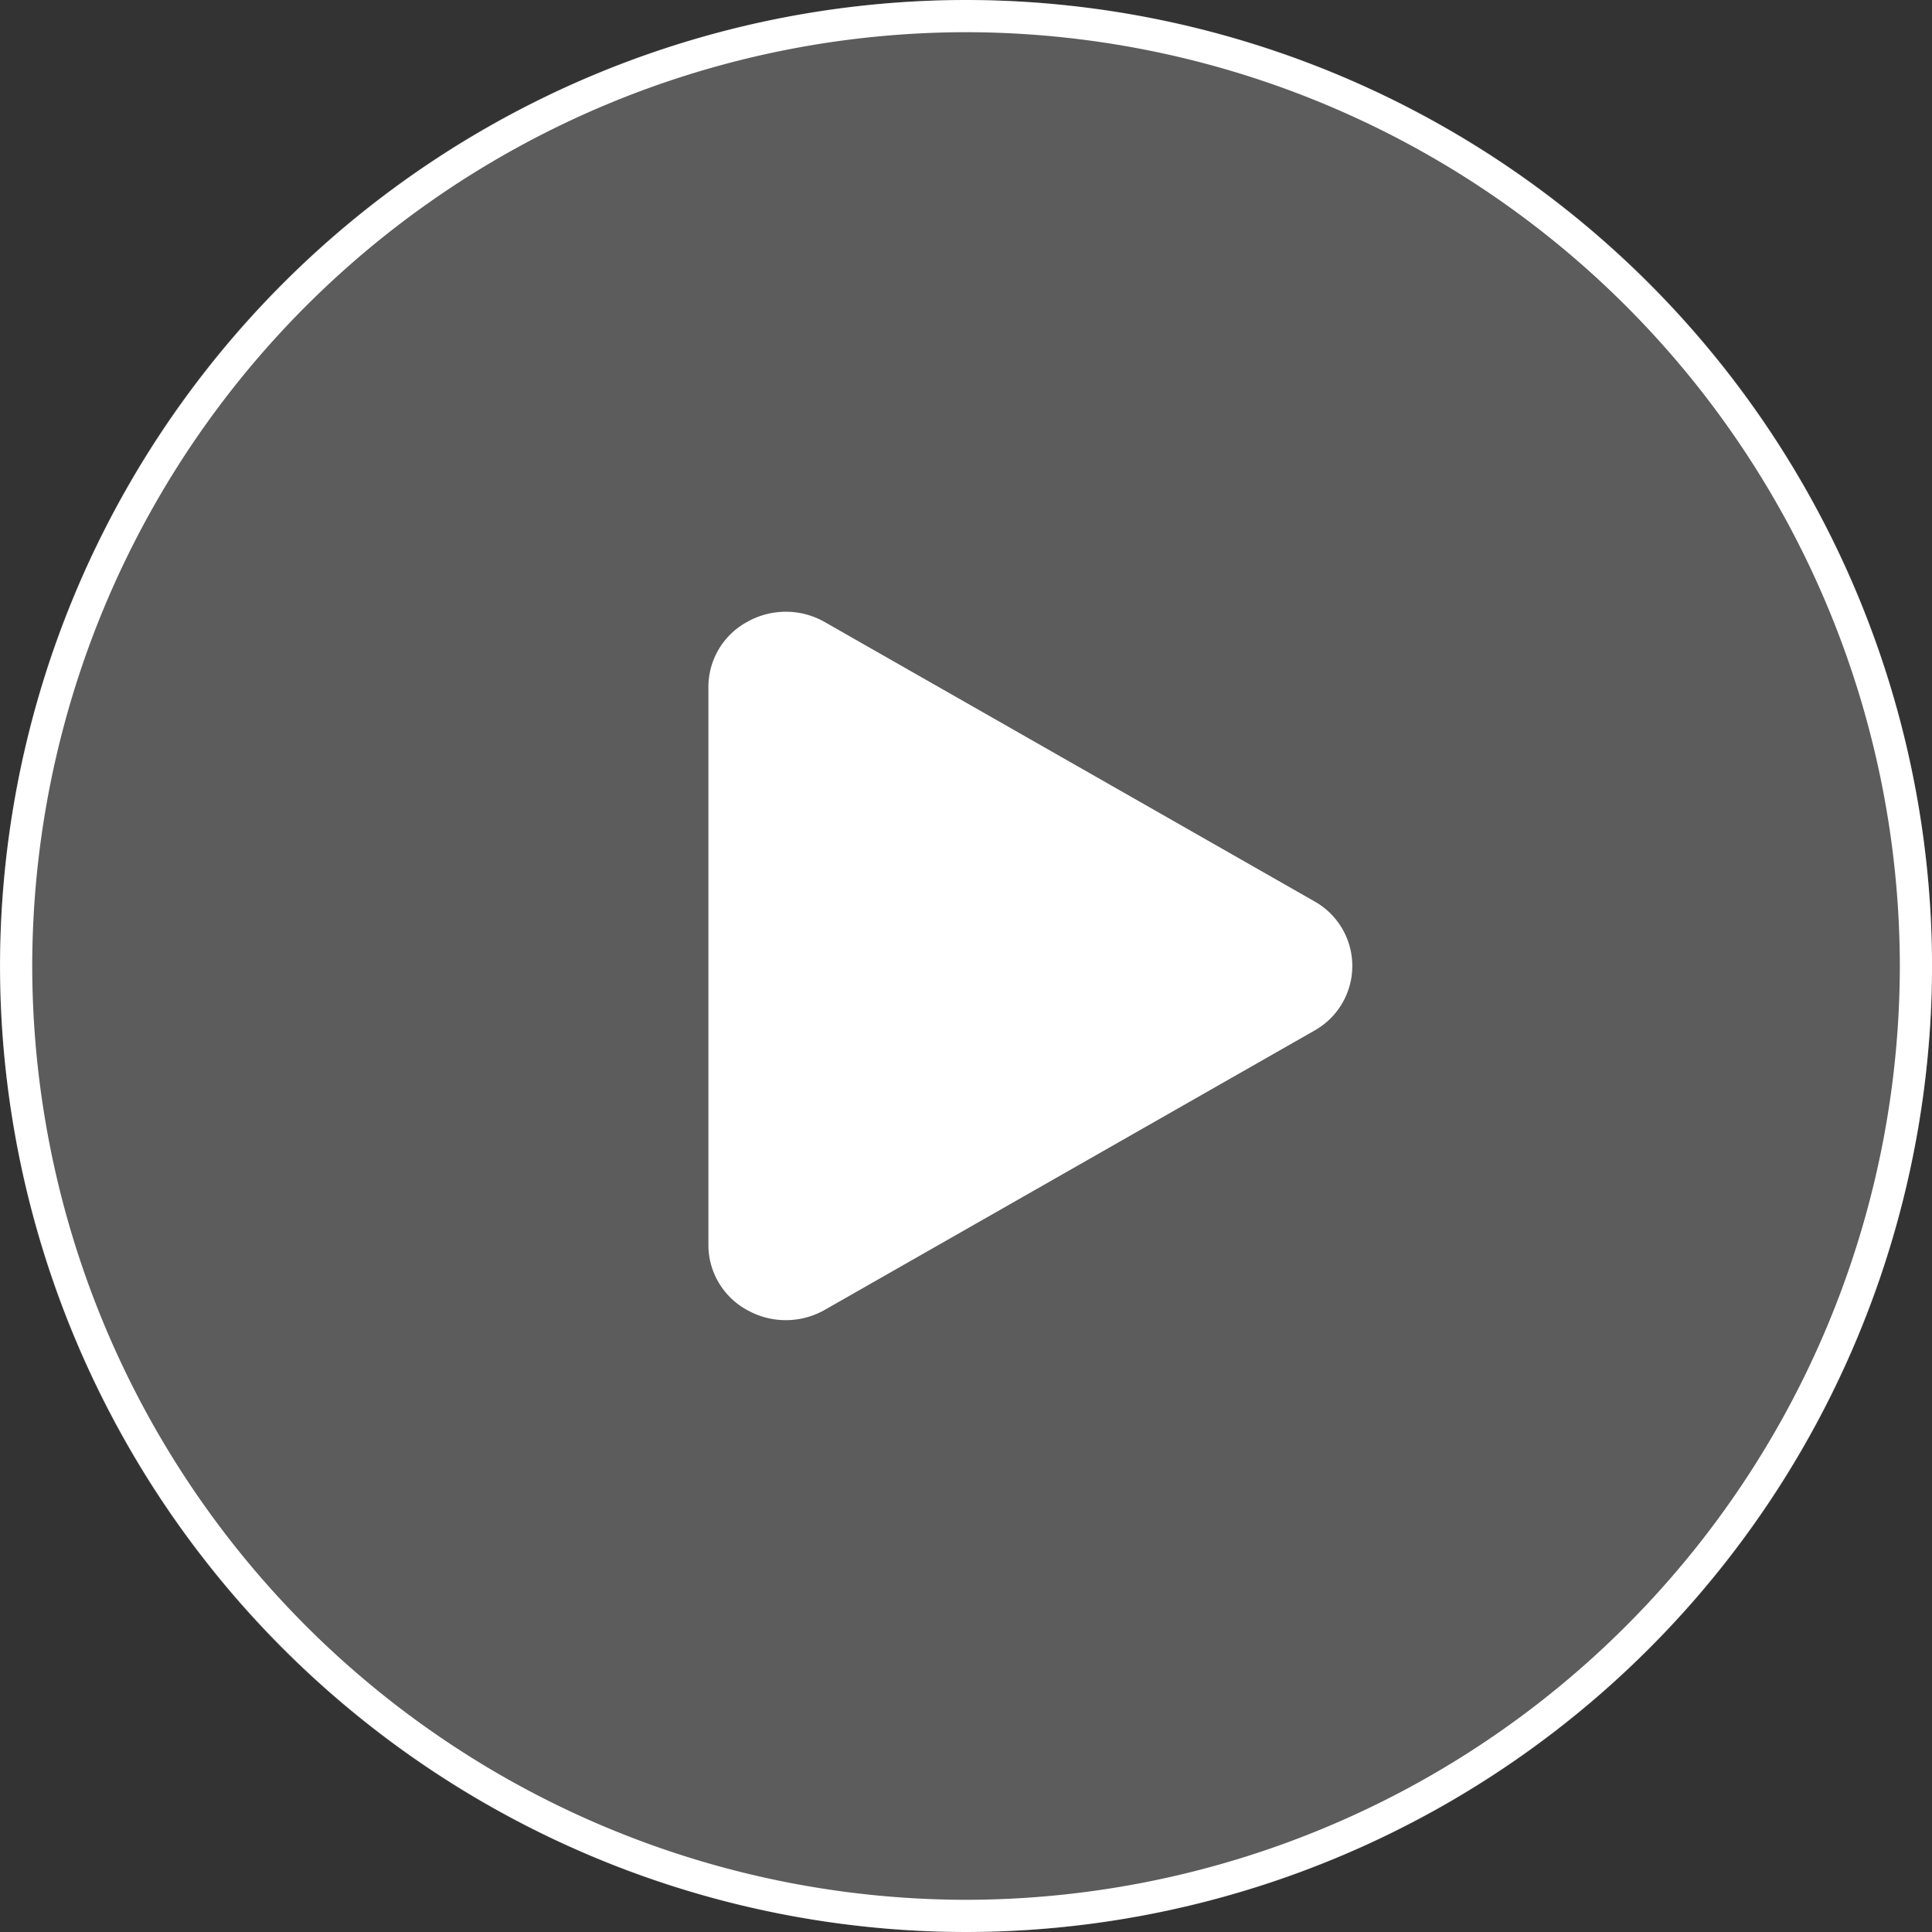 <svg xmlns="http://www.w3.org/2000/svg" id="prefix__icon_play" width="60" height="60" viewBox="0 0 60 60">
    <rect x="0" y="0" width="60" height="60" fill="#333333" stroke="none"/>
    <defs>
        <style>
            .prefix__cls-2{fill:#fff}
        </style>
    </defs>
    <g id="prefix__그룹_7133" data-name="그룹 7133" transform="translate(-602.011 66.517)">
        <g id="prefix__타원_192" data-name="타원 192">
            <circle id="prefix__타원_243" cx="30" cy="30" r="30" data-name="타원 243" transform="translate(602.011 -66.517)" style="opacity:.2;fill:#fff"/>
            <path id="prefix__패스_5325" d="M632.012-6.517a30.034 30.034 0 0 1-30-30 30.034 30.034 0 0 1 30-30 30.034 30.034 0 0 1 30 30 30.034 30.034 0 0 1-30 30zm0-59a29.032 29.032 0 0 0-29 29 29.032 29.032 0 0 0 29 29 29.033 29.033 0 0 0 29-29 29.033 29.033 0 0 0-29-29z" class="prefix__cls-2" data-name="패스 5325"/>
        </g>
        <path id="prefix__패스_4863" d="M624.011-27.853v-17.329a2.3 2.3 0 0 1 1.211-2.025 2.442 2.442 0 0 1 2.414.015l15.19 8.664a2.3 2.3 0 0 1 .892 3.128 2.3 2.3 0 0 1-.892.892l-15.19 8.664a2.447 2.447 0 0 1-2.414.015 2.3 2.3 0 0 1-1.211-2.024z" class="prefix__cls-2" data-name="패스 4863"/>
    </g>
</svg>
